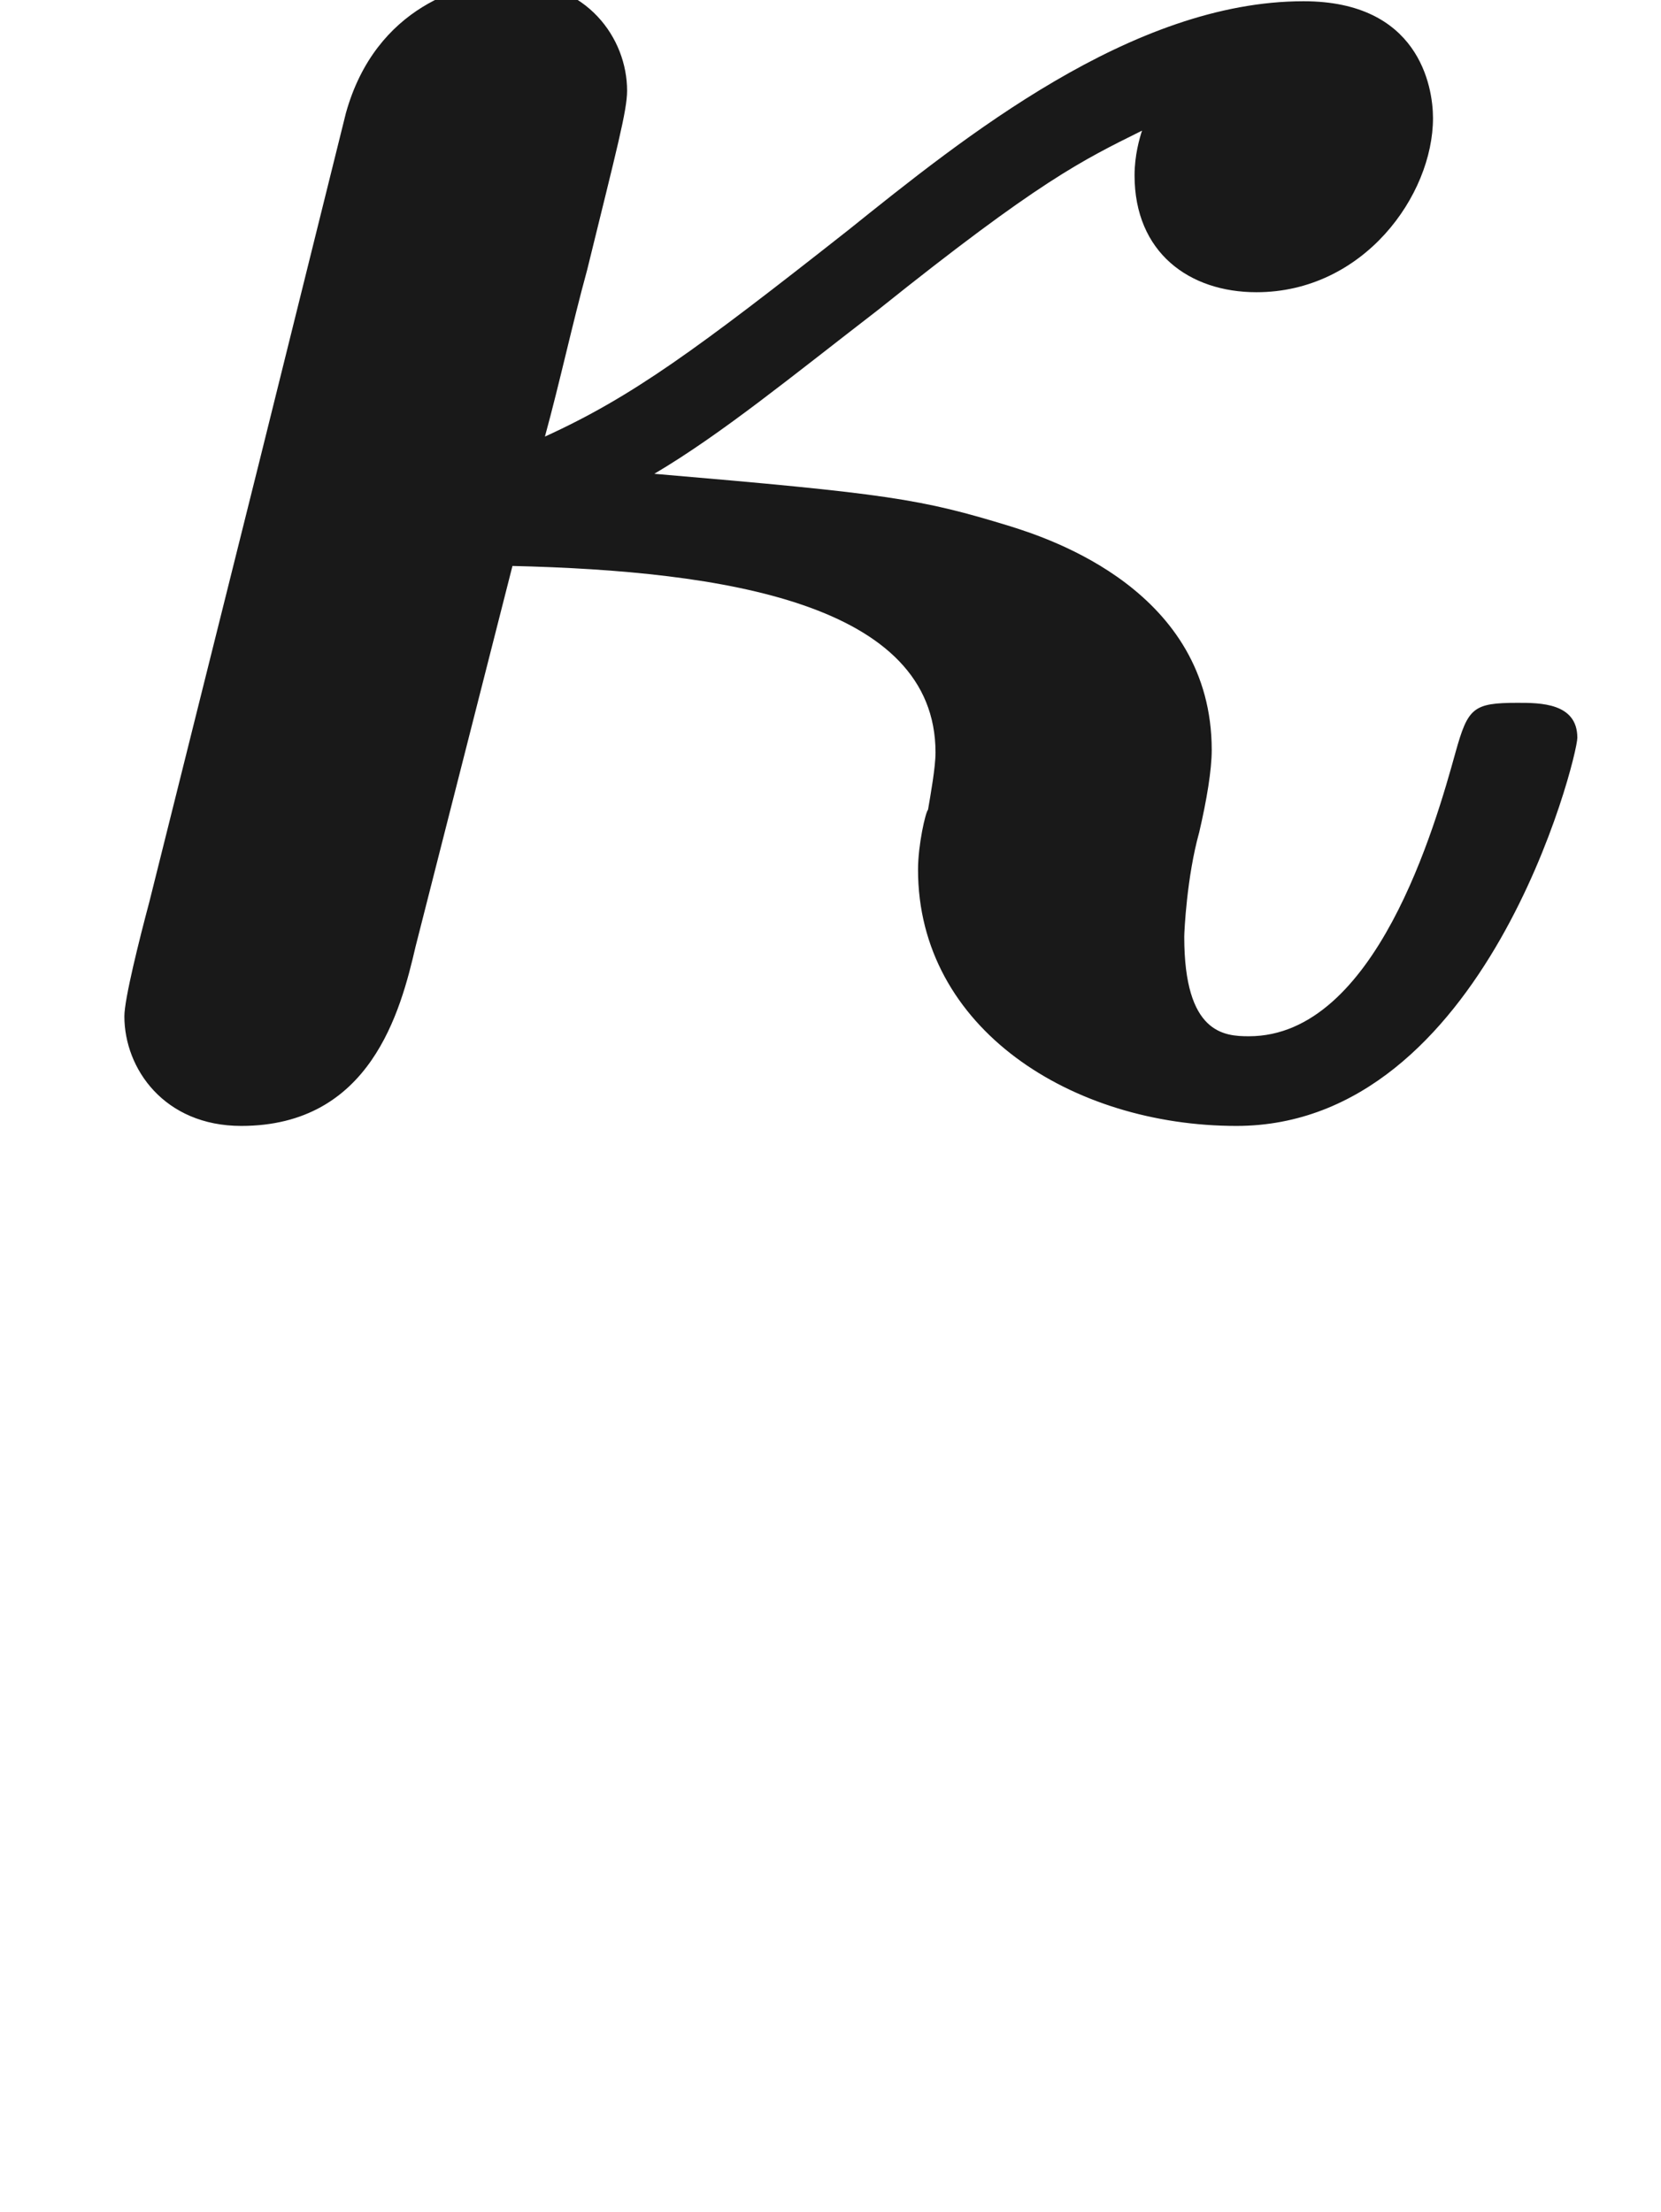 <ns0:svg xmlns:ns0="http://www.w3.org/2000/svg" xmlns:ns1="http://www.w3.org/1999/xlink" height="8.856pt" readme2tex:offset="-5.999999999417582e-05" version="1.1" viewBox="-52.075 -66.465 6.651 8.856" width="6.651pt" xmlns:readme2tex="http://github.com/leegao/readme2tex/">
<ns0:defs>
<ns0:path d="M0.598 -0.817C0.558 -0.667 0.498 -0.428 0.498 -0.359C0.498 -0.149 0.658 0.08 0.966 0.08C1.484 0.08 1.604 -0.379 1.664 -0.638L2.052 -2.162C2.899 -2.142 3.746 -2.012 3.746 -1.415C3.746 -1.355 3.726 -1.245 3.716 -1.186C3.706 -1.176 3.676 -1.046 3.676 -0.946C3.676 -0.309 4.294 0.08 4.951 0.08C5.948 0.08 6.316 -1.395 6.316 -1.474C6.316 -1.614 6.167 -1.614 6.077 -1.614C5.898 -1.614 5.878 -1.594 5.828 -1.415C5.748 -1.126 5.509 -0.279 5.001 -0.279C4.902 -0.279 4.742 -0.289 4.742 -0.677C4.742 -0.697 4.752 -0.917 4.802 -1.096C4.832 -1.225 4.852 -1.345 4.852 -1.425C4.852 -2.062 4.204 -2.271 4.045 -2.321C3.686 -2.431 3.557 -2.451 2.62 -2.531C2.889 -2.69 3.168 -2.919 3.517 -3.188C4.164 -3.706 4.334 -3.786 4.573 -3.905C4.563 -3.875 4.543 -3.806 4.543 -3.726C4.543 -3.417 4.762 -3.258 5.031 -3.258C5.46 -3.258 5.738 -3.646 5.738 -3.955C5.738 -4.085 5.679 -4.423 5.22 -4.423C4.533 -4.423 3.856 -3.875 3.397 -3.507C2.79 -3.029 2.531 -2.839 2.182 -2.68C2.242 -2.899 2.291 -3.128 2.351 -3.347C2.471 -3.836 2.511 -3.985 2.511 -4.065C2.511 -4.274 2.351 -4.503 2.042 -4.503C1.863 -4.503 1.504 -4.403 1.385 -3.975L1.036 -2.57L0.598 -0.817Z" id="g0-20" />
<ns0:path d="M3.318 -0.757C3.357 -0.359 3.626 0.06 4.095 0.06C4.304 0.06 4.912 -0.08 4.912 -0.887V-1.445H4.663V-0.887C4.663 -0.309 4.413 -0.249 4.304 -0.249C3.975 -0.249 3.935 -0.697 3.935 -0.747V-2.74C3.935 -3.158 3.935 -3.547 3.577 -3.915C3.188 -4.304 2.69 -4.463 2.212 -4.463C1.395 -4.463 0.707 -3.995 0.707 -3.337C0.707 -3.039 0.907 -2.869 1.166 -2.869C1.445 -2.869 1.624 -3.068 1.624 -3.328C1.624 -3.447 1.574 -3.776 1.116 -3.786C1.385 -4.135 1.873 -4.244 2.192 -4.244C2.68 -4.244 3.248 -3.856 3.248 -2.969V-2.6C2.74 -2.57 2.042 -2.54 1.415 -2.242C0.667 -1.903 0.418 -1.385 0.418 -0.946C0.418 -0.139 1.385 0.11 2.012 0.11C2.67 0.11 3.128 -0.289 3.318 -0.757ZM3.248 -2.391V-1.395C3.248 -0.448 2.531 -0.11 2.082 -0.11C1.594 -0.11 1.186 -0.458 1.186 -0.956C1.186 -1.504 1.604 -2.331 3.248 -2.391Z" id="g1-97" />
</ns0:defs>
<ns0:g fill-opacity="0.9" id="page1">
<ns0:use x="-52.075" y="-62.037" ns1:href="#g0-20" />
</ns0:g>
</ns0:svg>